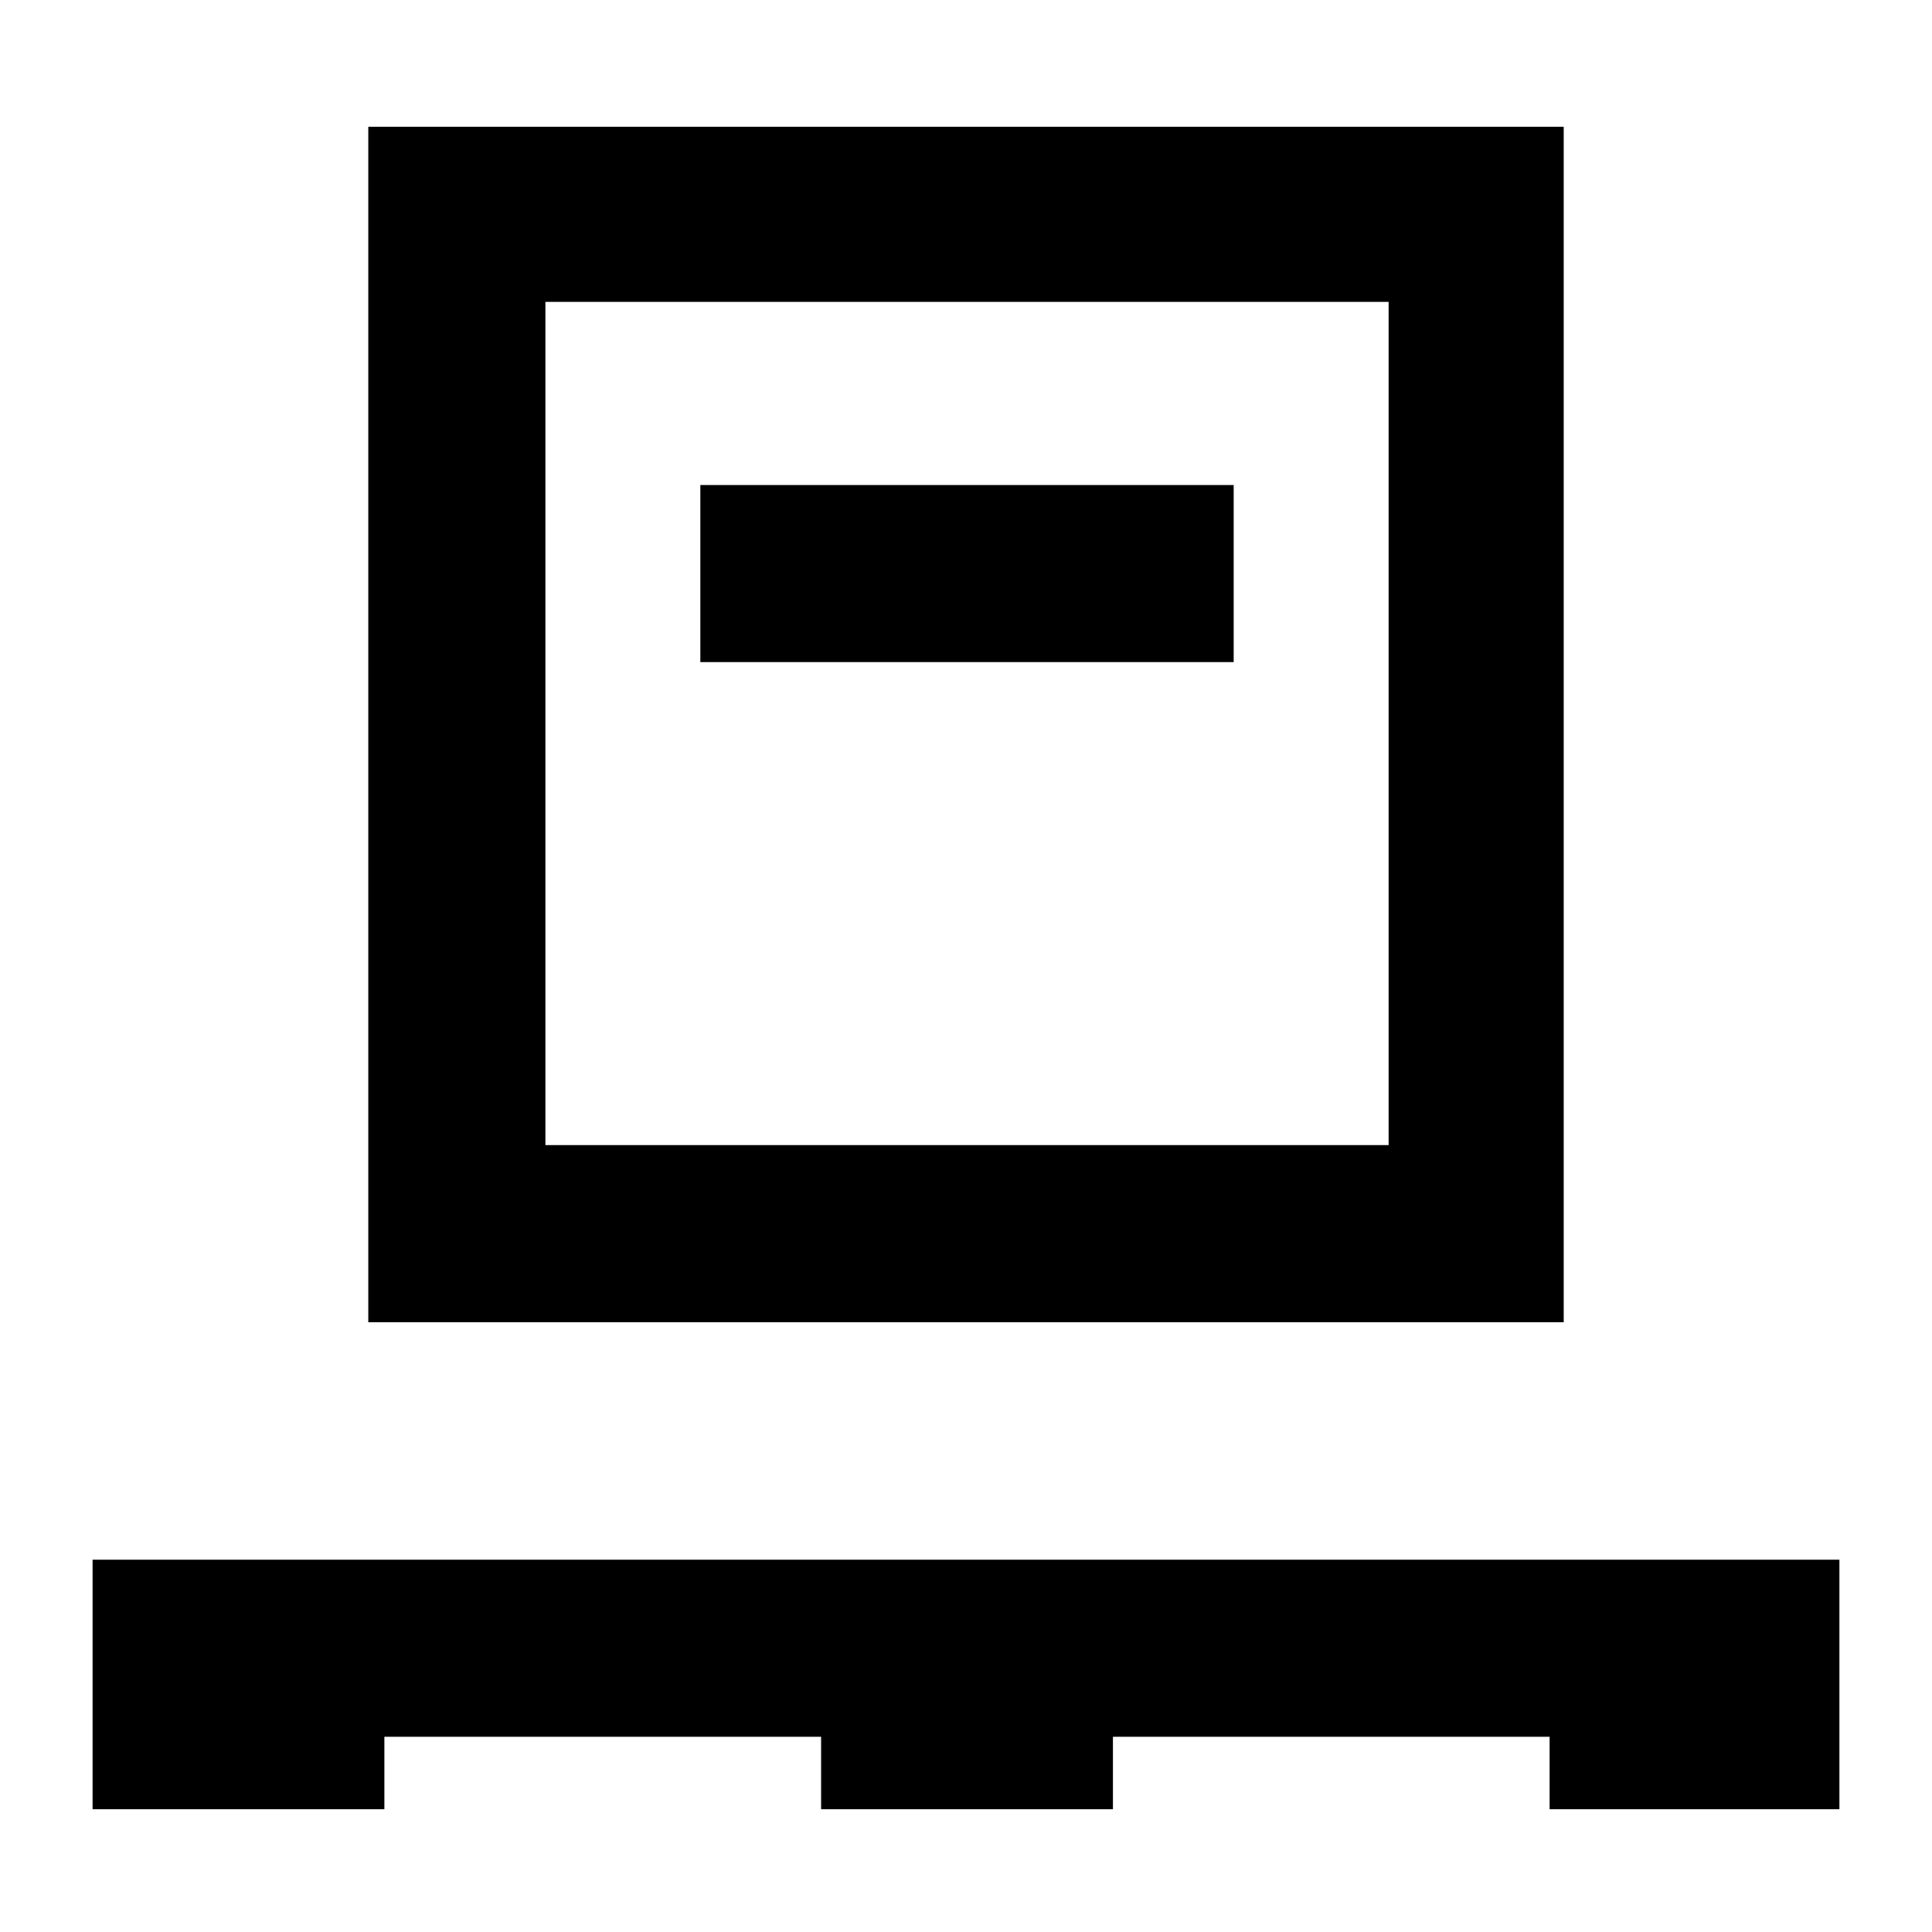 <svg xmlns="http://www.w3.org/2000/svg" height="40" width="40"><path d="M1.917 37.458v-5.166h36.166v5.166h-6v-1.5h-9.041v1.5H17v-1.5H7.958v1.5Zm5.708-10.083V2.625h24.75v24.75Zm3.667-3.667H28.75V6.25H11.292Zm3.208-10h11.042v-3.666H14.5Zm-3.208 10V6.25v17.458Z"/></svg>